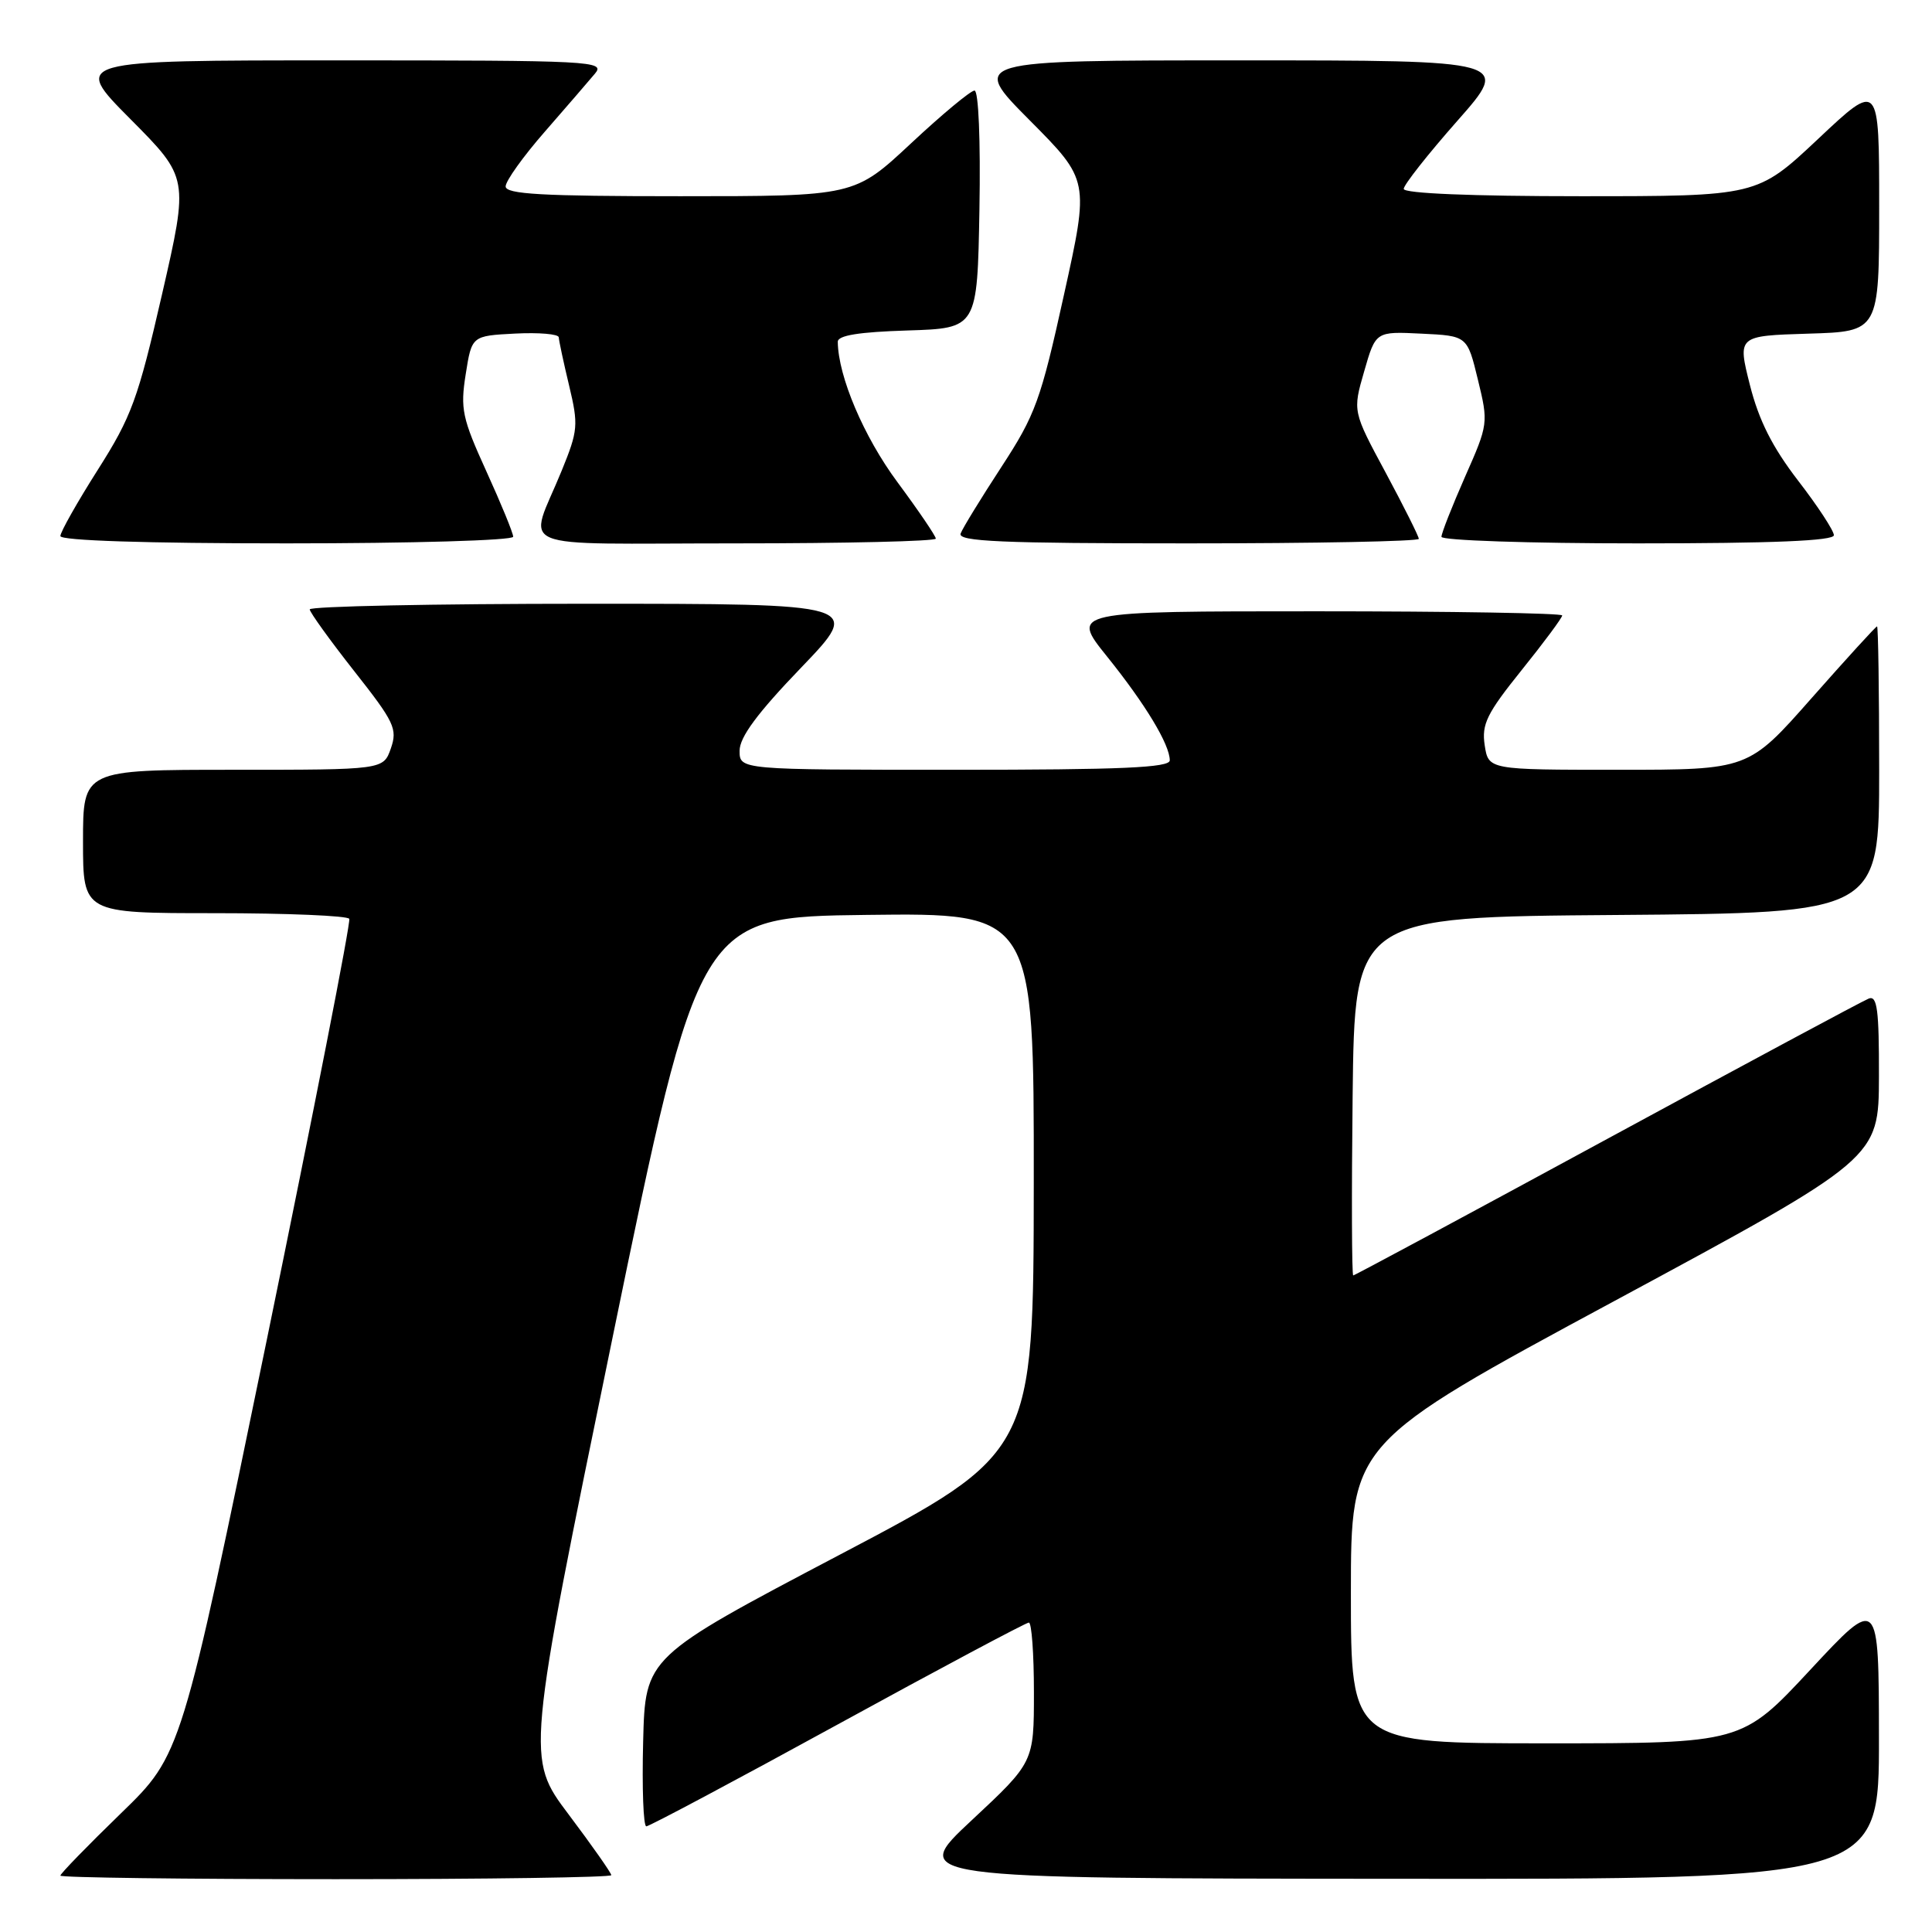 <?xml version="1.0" encoding="UTF-8" standalone="no"?>
<!DOCTYPE svg PUBLIC "-//W3C//DTD SVG 1.1//EN" "http://www.w3.org/Graphics/SVG/1.1/DTD/svg11.dtd" >
<svg xmlns="http://www.w3.org/2000/svg" xmlns:xlink="http://www.w3.org/1999/xlink" version="1.1" viewBox="0 0 256 256">
 <g >
 <path fill="currentColor"
d=" M 81.00 248.47 C 81.00 248.18 78.46 244.56 75.36 240.44 C 69.71 232.94 69.71 232.94 81.17 177.22 C 92.62 121.50 92.62 121.50 114.81 121.23 C 137.00 120.96 137.00 120.96 136.98 156.73 C 136.95 192.50 136.95 192.50 111.23 206.03 C 85.50 219.57 85.50 219.57 85.22 230.78 C 85.06 236.95 85.25 242.00 85.64 242.00 C 86.03 242.00 97.44 235.93 111.00 228.50 C 124.56 221.07 135.96 215.00 136.33 215.00 C 136.70 215.00 137.00 219.16 137.00 224.25 C 137.00 233.50 137.00 233.50 128.75 241.20 C 120.50 248.90 120.50 248.90 184.75 248.95 C 249.00 249.00 249.00 249.00 248.97 230.25 C 248.95 211.50 248.95 211.50 239.88 221.25 C 230.81 231.00 230.81 231.00 204.90 231.00 C 179.00 231.00 179.00 231.00 179.00 211.11 C 179.00 191.21 179.00 191.21 213.97 172.36 C 248.94 153.50 248.94 153.50 248.97 142.64 C 248.99 133.84 248.74 131.89 247.63 132.31 C 246.87 132.60 231.27 140.98 212.95 150.92 C 194.64 160.86 179.50 169.00 179.31 169.00 C 179.12 169.00 179.08 158.31 179.23 145.25 C 179.50 121.50 179.50 121.50 214.25 121.24 C 249.00 120.97 249.00 120.97 249.00 101.99 C 249.00 91.54 248.87 83.00 248.72 83.00 C 248.56 83.00 244.66 87.28 240.05 92.50 C 231.67 102.00 231.67 102.00 214.45 102.00 C 197.23 102.00 197.23 102.00 196.73 98.75 C 196.31 95.96 197.00 94.55 201.62 88.80 C 204.58 85.12 207.00 81.86 207.00 81.55 C 207.00 81.25 192.35 81.00 174.43 81.00 C 141.87 81.00 141.87 81.00 146.68 86.98 C 151.75 93.28 155.00 98.65 155.00 100.75 C 155.00 101.72 148.63 102.00 126.50 102.00 C 98.00 102.00 98.00 102.00 98.00 99.48 C 98.00 97.68 100.34 94.51 106.14 88.48 C 114.28 80.00 114.28 80.00 77.64 80.00 C 57.49 80.00 41.02 80.34 41.04 80.75 C 41.07 81.16 43.72 84.84 46.93 88.92 C 52.26 95.68 52.69 96.58 51.79 99.17 C 50.80 102.00 50.80 102.00 30.90 102.00 C 11.00 102.00 11.00 102.00 11.00 111.50 C 11.00 121.00 11.00 121.00 28.44 121.00 C 38.03 121.00 46.06 121.34 46.28 121.75 C 46.50 122.16 41.58 147.25 35.36 177.50 C 24.04 232.50 24.04 232.50 16.02 240.28 C 11.61 244.56 8.00 248.27 8.00 248.53 C 8.00 248.79 24.42 249.00 44.50 249.00 C 64.58 249.00 81.00 248.76 81.00 248.47 Z  M 68.00 71.12 C 68.00 70.64 66.40 66.74 64.45 62.46 C 61.24 55.41 60.98 54.19 61.71 49.58 C 62.51 44.50 62.51 44.50 68.26 44.20 C 71.41 44.04 74.02 44.26 74.04 44.70 C 74.06 45.14 74.67 48.01 75.41 51.09 C 76.66 56.32 76.60 57.04 74.43 62.36 C 70.02 73.20 67.15 72.00 97.43 72.00 C 112.04 72.00 124.00 71.72 124.00 71.37 C 124.00 71.03 121.71 67.66 118.91 63.88 C 114.45 57.86 111.06 49.88 111.01 45.29 C 111.00 44.44 113.82 43.99 120.25 43.79 C 129.50 43.50 129.50 43.50 129.78 27.75 C 129.94 18.58 129.66 12.00 129.13 12.00 C 128.62 12.00 124.83 15.15 120.71 19.00 C 113.21 26.00 113.21 26.00 90.11 26.00 C 71.81 26.00 67.00 25.73 67.00 24.70 C 67.00 23.98 69.33 20.72 72.19 17.45 C 75.04 14.18 78.04 10.71 78.84 9.75 C 80.24 8.09 78.52 8.00 44.93 8.00 C 9.55 8.00 9.55 8.00 17.28 15.78 C 25.01 23.56 25.01 23.56 21.47 39.00 C 18.28 52.90 17.43 55.21 12.96 62.25 C 10.23 66.55 8.00 70.50 8.00 71.03 C 8.00 71.63 19.35 72.00 38.00 72.00 C 54.50 72.00 68.00 71.61 68.00 71.12 Z  M 188.00 71.40 C 188.00 71.08 186.03 67.14 183.62 62.65 C 179.23 54.50 179.23 54.50 180.76 49.21 C 182.28 43.91 182.28 43.91 188.35 44.21 C 194.42 44.50 194.42 44.50 195.83 50.31 C 197.23 56.05 197.21 56.21 194.12 63.19 C 192.41 67.08 191.00 70.65 191.00 71.13 C 191.00 71.61 202.70 72.00 217.00 72.00 C 234.89 72.00 243.00 71.66 243.00 70.92 C 243.00 70.33 240.87 67.07 238.26 63.69 C 234.84 59.24 233.06 55.71 231.87 51.01 C 230.23 44.50 230.23 44.50 239.62 44.21 C 249.00 43.93 249.00 43.93 249.00 27.36 C 249.00 10.79 249.00 10.79 240.92 18.40 C 232.83 26.00 232.83 26.00 209.42 26.00 C 195.03 26.00 186.00 25.63 186.00 25.03 C 186.00 24.50 189.19 20.45 193.09 16.03 C 200.18 8.00 200.18 8.00 164.36 8.00 C 128.55 8.00 128.55 8.00 136.44 15.94 C 144.34 23.89 144.34 23.89 140.97 39.11 C 137.90 53.05 137.19 54.98 132.70 61.86 C 130.00 66.00 127.56 69.97 127.29 70.69 C 126.88 71.75 132.59 72.00 157.39 72.00 C 174.23 72.00 188.00 71.73 188.00 71.40 Z "/>
</g>
</svg>